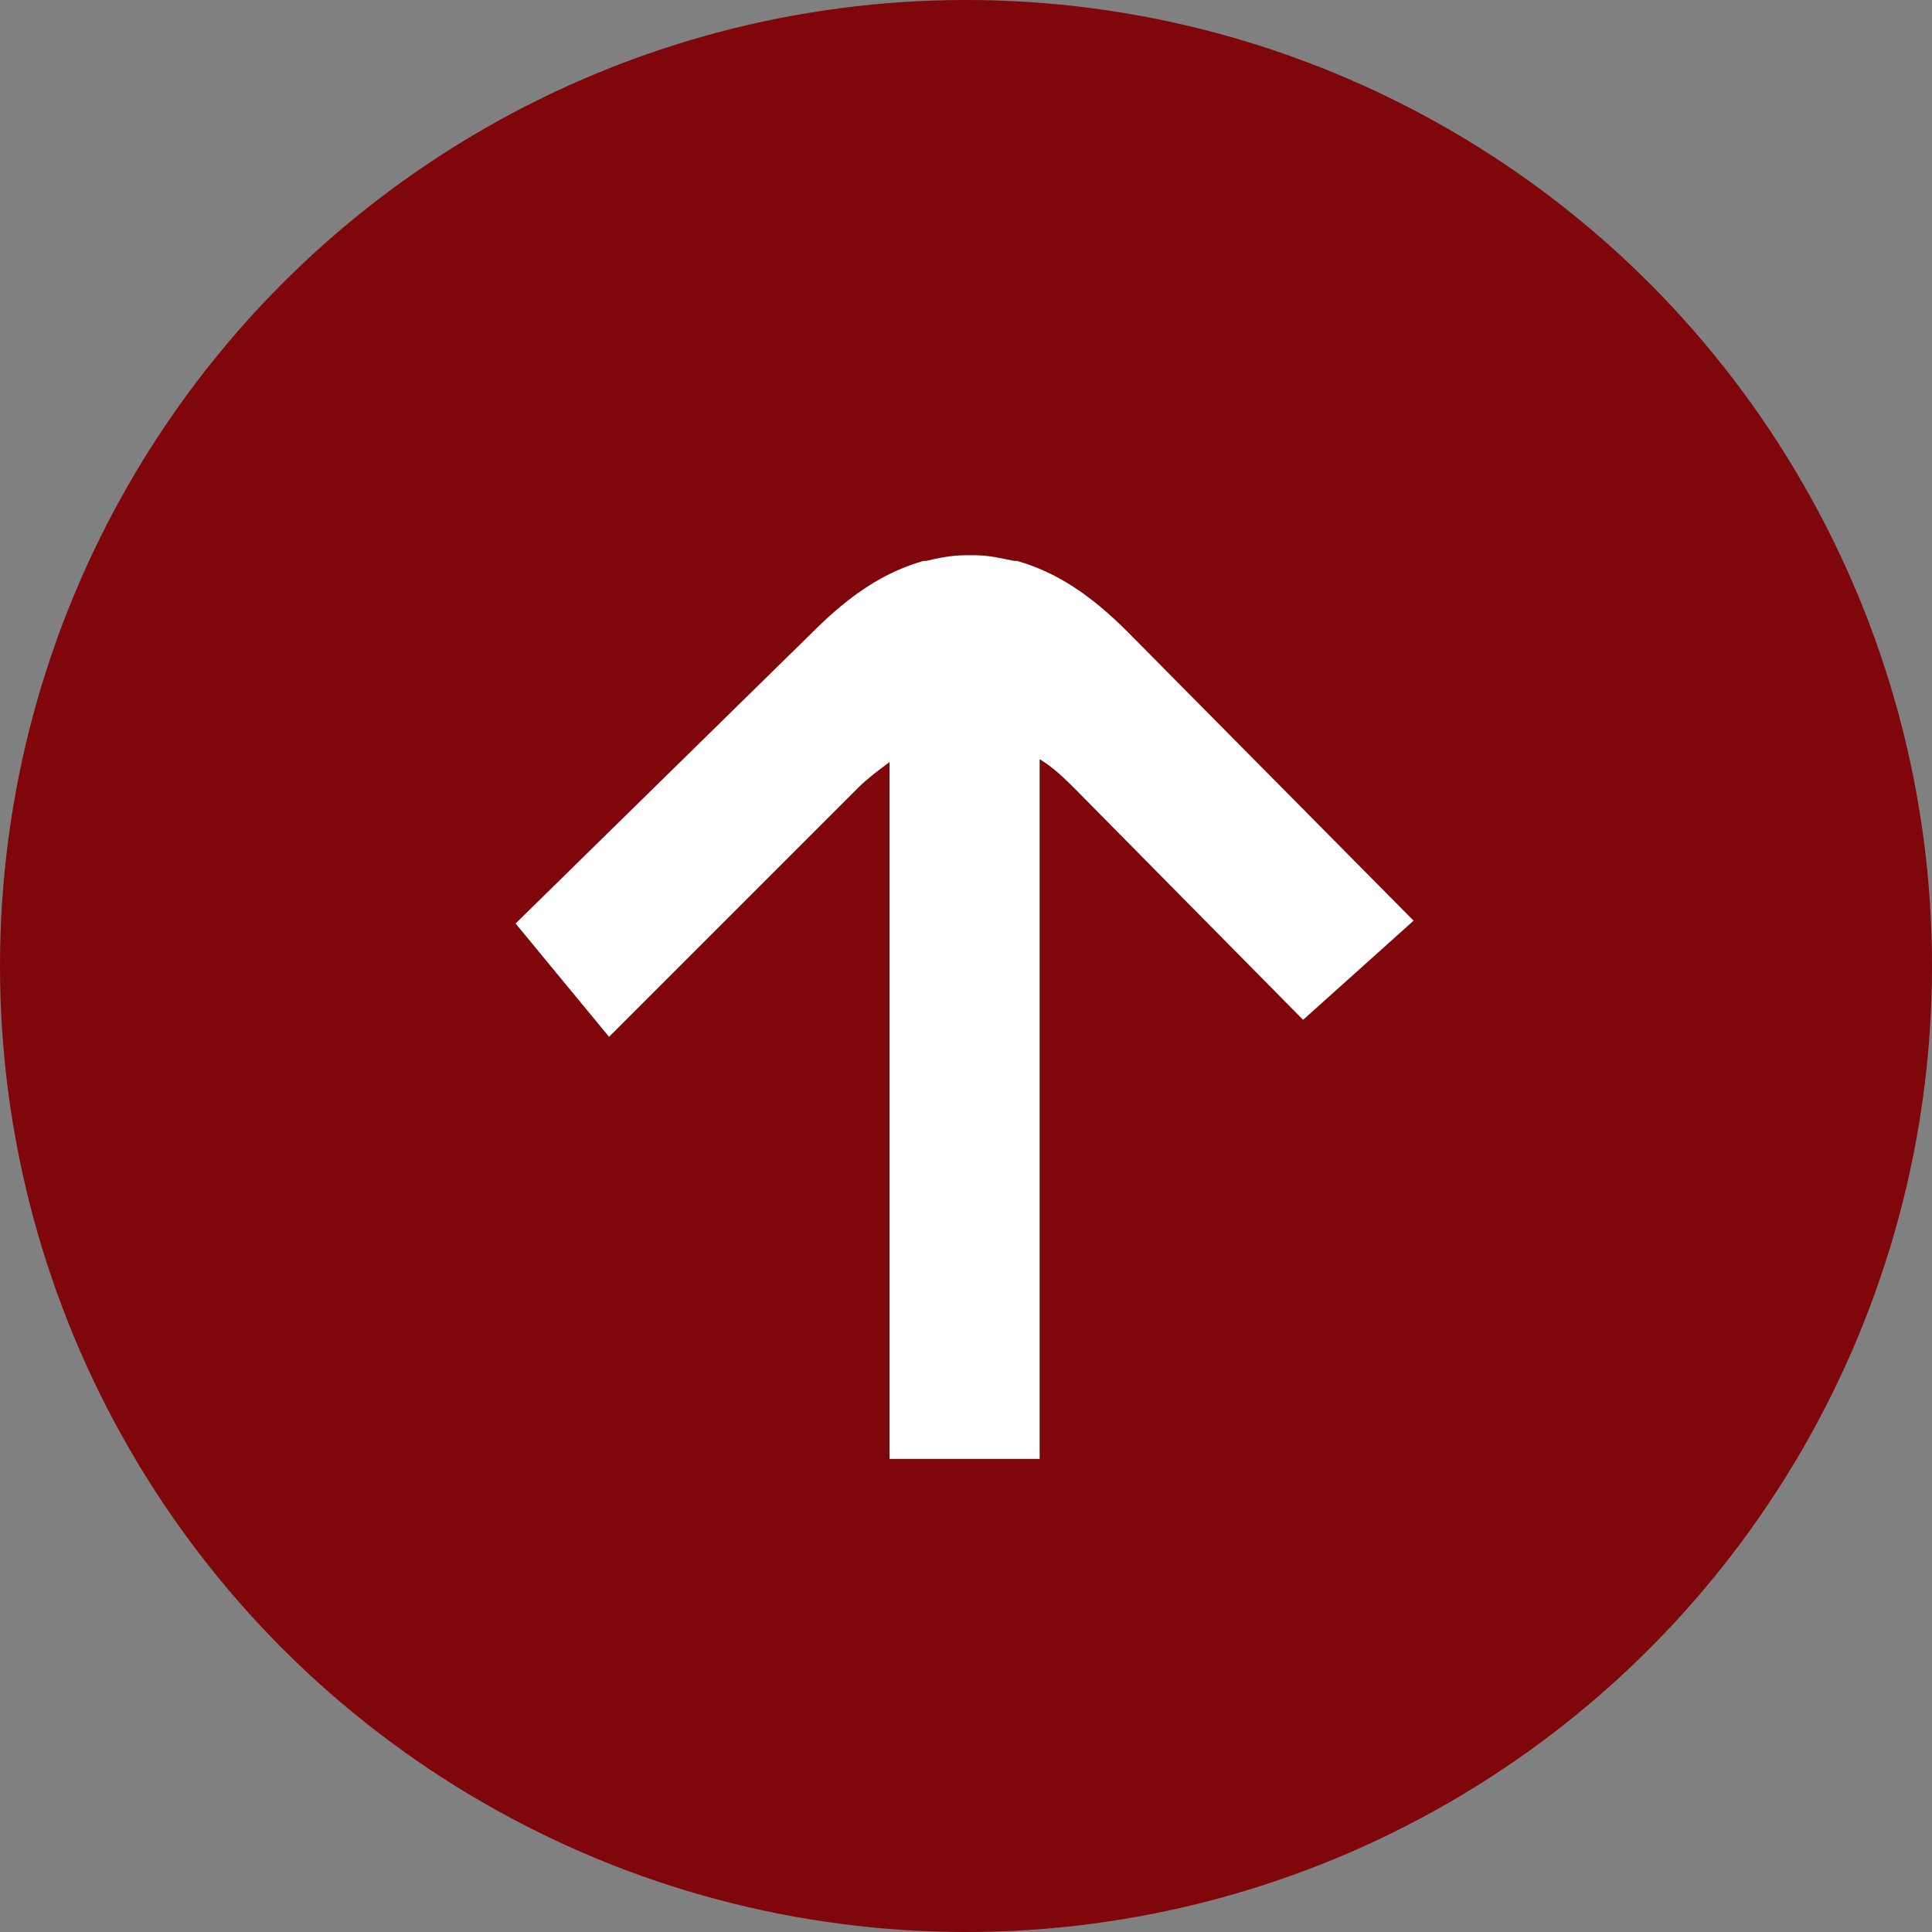 <?xml version="1.0" encoding="utf-8"?>
<!-- Generator: Adobe Illustrator 19.1.0, SVG Export Plug-In . SVG Version: 6.00 Build 0)  -->
<svg version="1.1" id="Layer_1" xmlns="http://www.w3.org/2000/svg" xmlns:xlink="http://www.w3.org/1999/xlink" x="0px" y="0px"
	 viewBox="0 0 68.2 68.2" style="enable-background:new 0 0 68.2 68.2;" xml:space="preserve">
<rect x="0" y="0" width="68.2" height="68.2" fill="#808080" stroke="none"/>
<style type="text/css">
	.st0{fill:#7F060A;}
	.st1{fill:#FFFFFF;}
	.st2{fill:#C1171E;}
	.st3{fill:#212121;}
	.st4{fill:#F2F2F2;stroke:#F2F2F2;stroke-width:5.669;stroke-miterlimit:10;}
</style>
<circle class="st0" cx="34.1" cy="34.1" r="34.1"/>
<path class="st1" d="M39.8,22.3L39.8,22.3c-1.3-1.3-2.5-2.1-3.9-2.5c0,0-0.1,0-0.1,0c-0.5-0.1-0.9-0.2-1.4-0.2c0,0,0,0-0.1,0
	c0,0-0.1,0-0.1,0c0,0-0.1,0-0.1,0c0,0,0,0,0,0c-0.5,0-1,0.1-1.4,0.2c0,0-0.1,0-0.1,0c-1.4,0.4-2.6,1.2-3.9,2.5l0,0L18.2,32.6l3.3,4
	l8.8-8.8c0.3-0.3,0.7-0.6,1.1-0.9v24.6h5.3V26.8c0.5,0.3,0.9,0.7,1.3,1.1l8,8.1l3.9-3.5L39.8,22.3z"/>
</svg>
